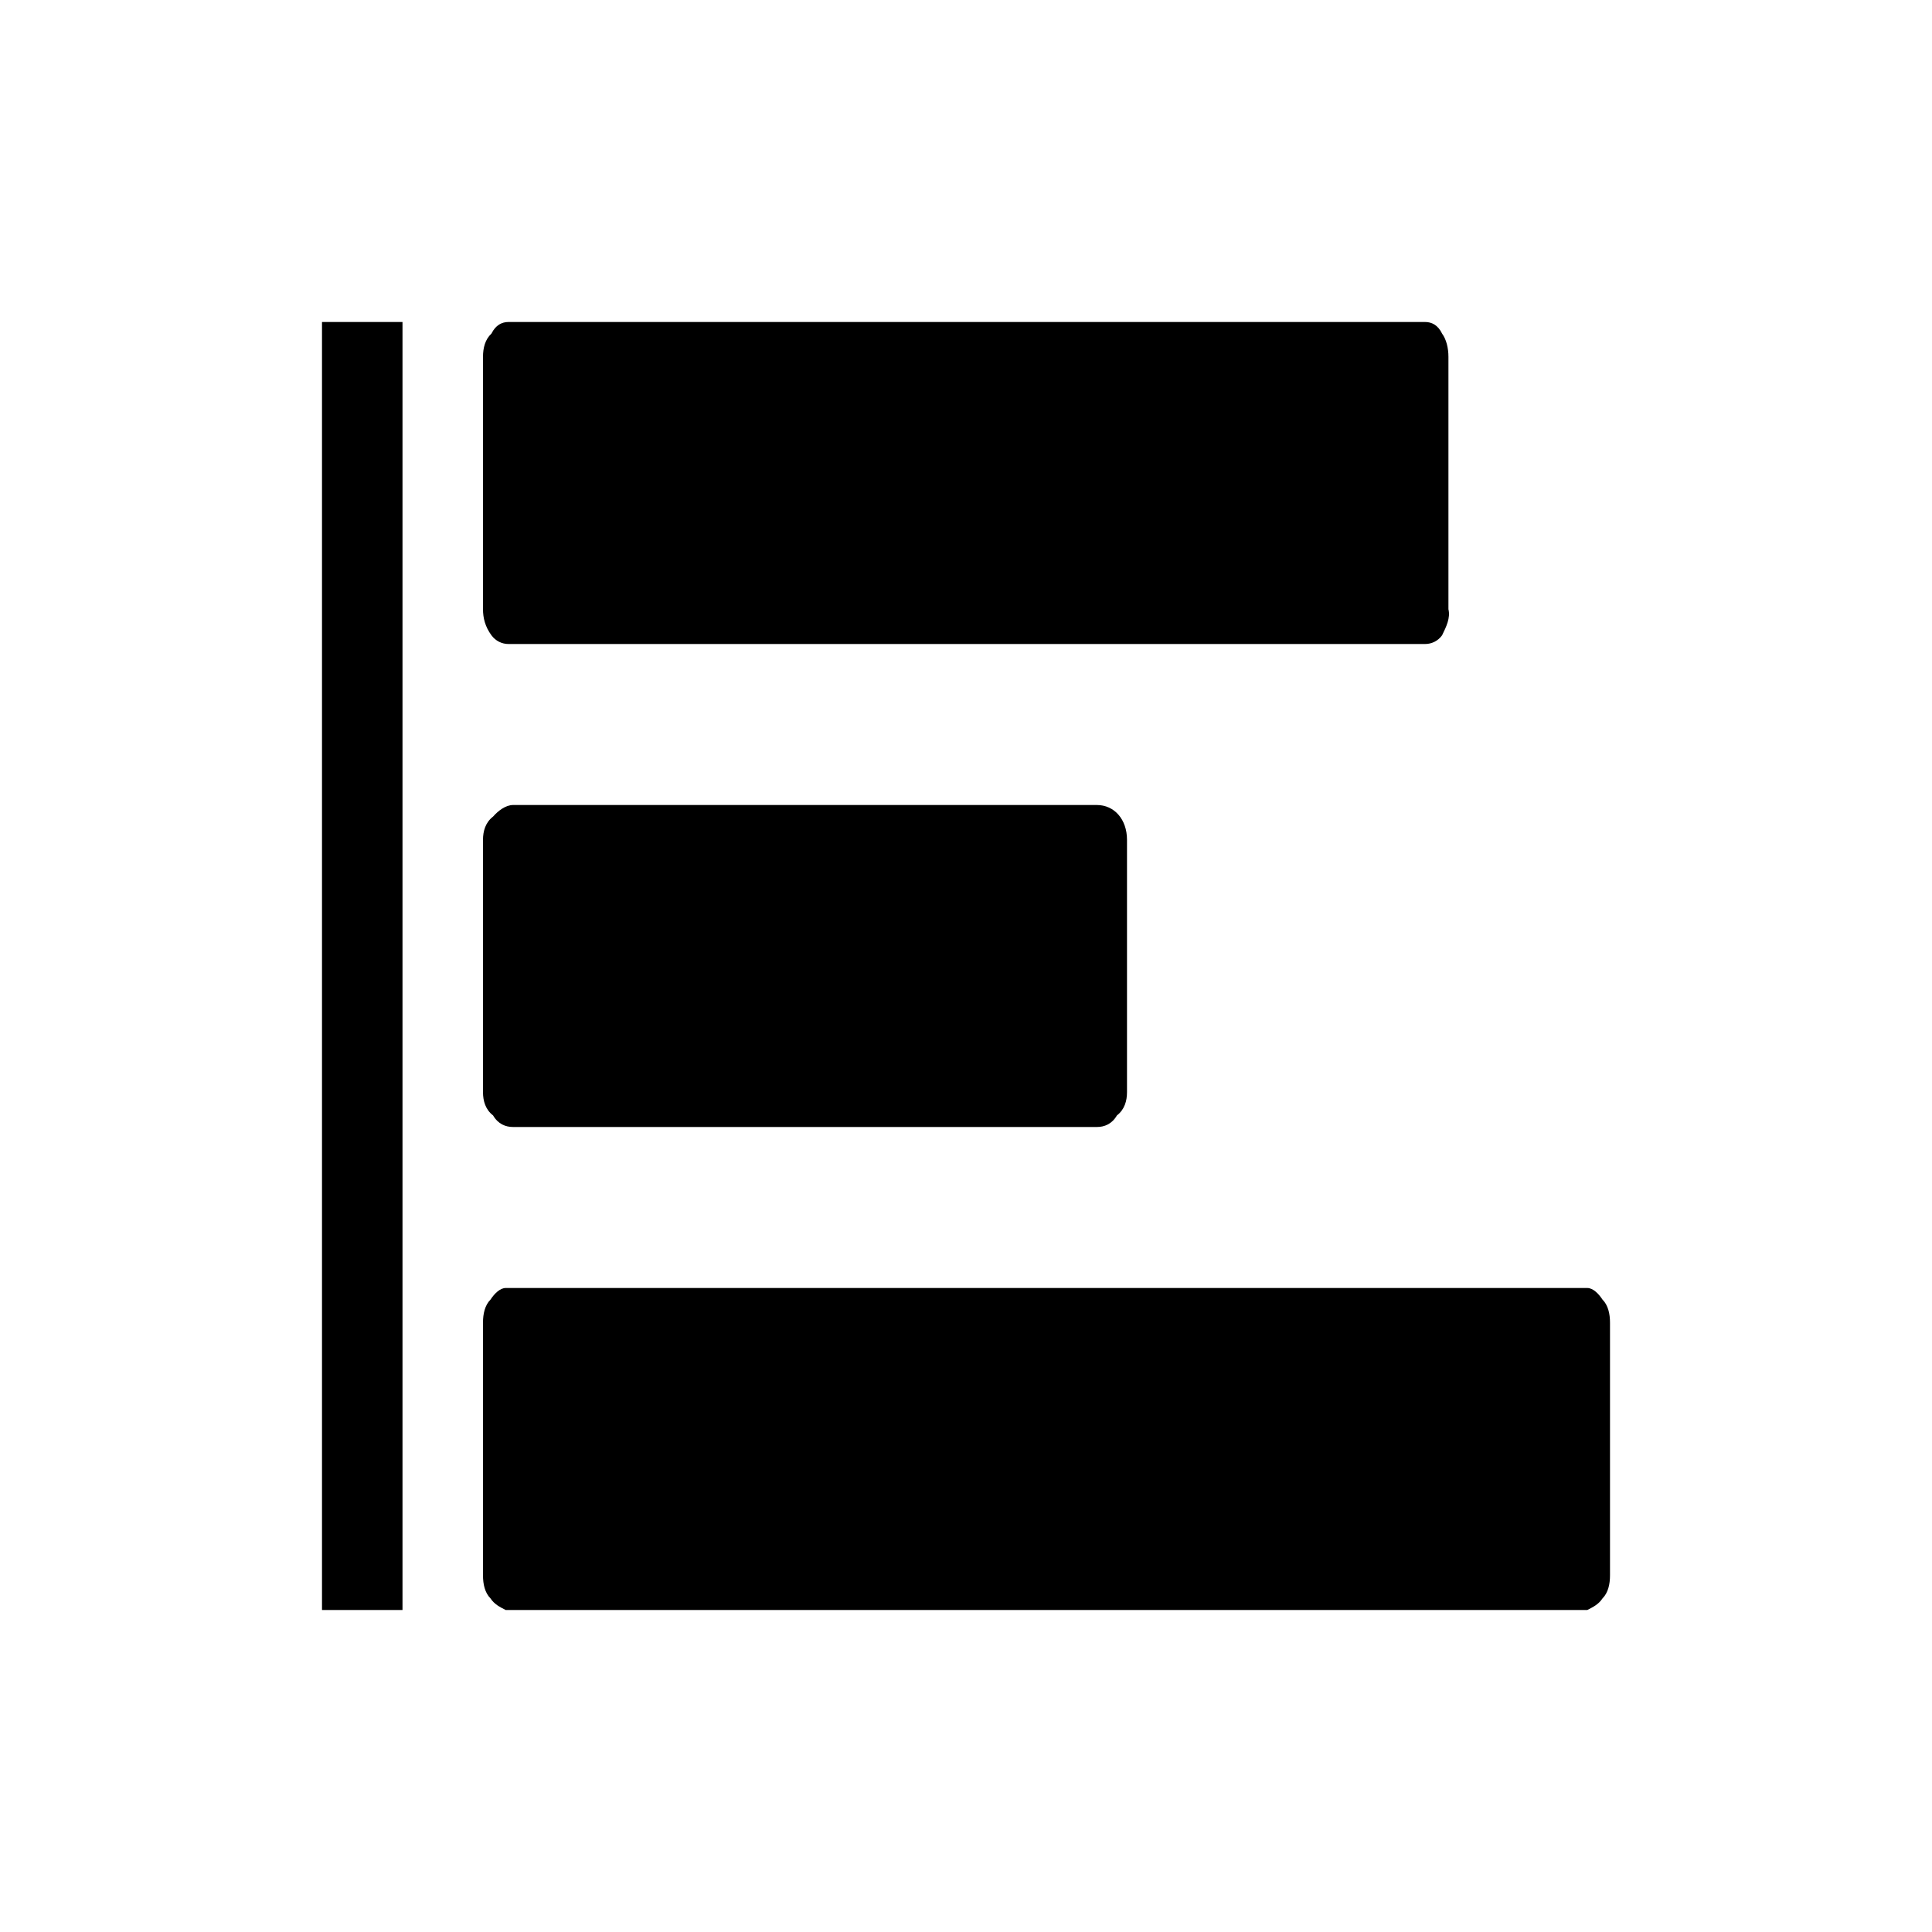 <svg fill="#000" xmlns="http://www.w3.org/2000/svg" xmlns:xlink="http://www.w3.org/1999/xlink" width="24" height="24" viewBox="0 0 24 24">
  <path transform="rotate(90 12 12)" d="M19.571,4 L16.429,4 C16.321,4 16.214,4.023 16.143,4.094 C16.071,4.141 16,4.211 16,4.282 L16,17.718 C16,17.789 16.071,17.859 16.143,17.906 C16.214,17.977 16.321,18 16.429,18 L19.571,18 C19.679,18 19.786,17.977 19.857,17.906 C19.929,17.859 19.964,17.789 20,17.718 L20,4.282 C19.964,4.211 19.929,4.141 19.857,4.094 C19.786,4.023 19.679,4 19.571,4 Z M7.568,6.007 L4.432,6.007 C4.324,6.007 4.216,6.033 4.144,6.086 C4.036,6.138 4,6.217 4,6.296 L4,17.684 C4,17.763 4.036,17.842 4.144,17.895 C4.216,17.974 4.324,18 4.432,18 L7.568,18 C7.676,18 7.784,17.974 7.892,17.895 C7.964,17.842 8,17.763 8,17.684 L8,6.296 C8,6.217 7.964,6.138 7.892,6.086 C7.784,6.033 7.676,5.981 7.568,6.007 Z M13.568,10 C13.676,10 13.784,10.031 13.856,10.125 C13.964,10.188 14,10.281 14,10.375 L14,17.625 C14,17.719 13.964,17.812 13.856,17.875 C13.784,17.969 13.676,18 13.568,18 L10.432,18 C10.324,18 10.216,17.969 10.144,17.875 C10.072,17.812 10,17.719 10,17.625 L10,10.375 C10,10.156 10.18,10 10.432,10 L13.568,10 Z M4,19 L20,19 L20,20 L4,20 L4,19 Z"/>
</svg>